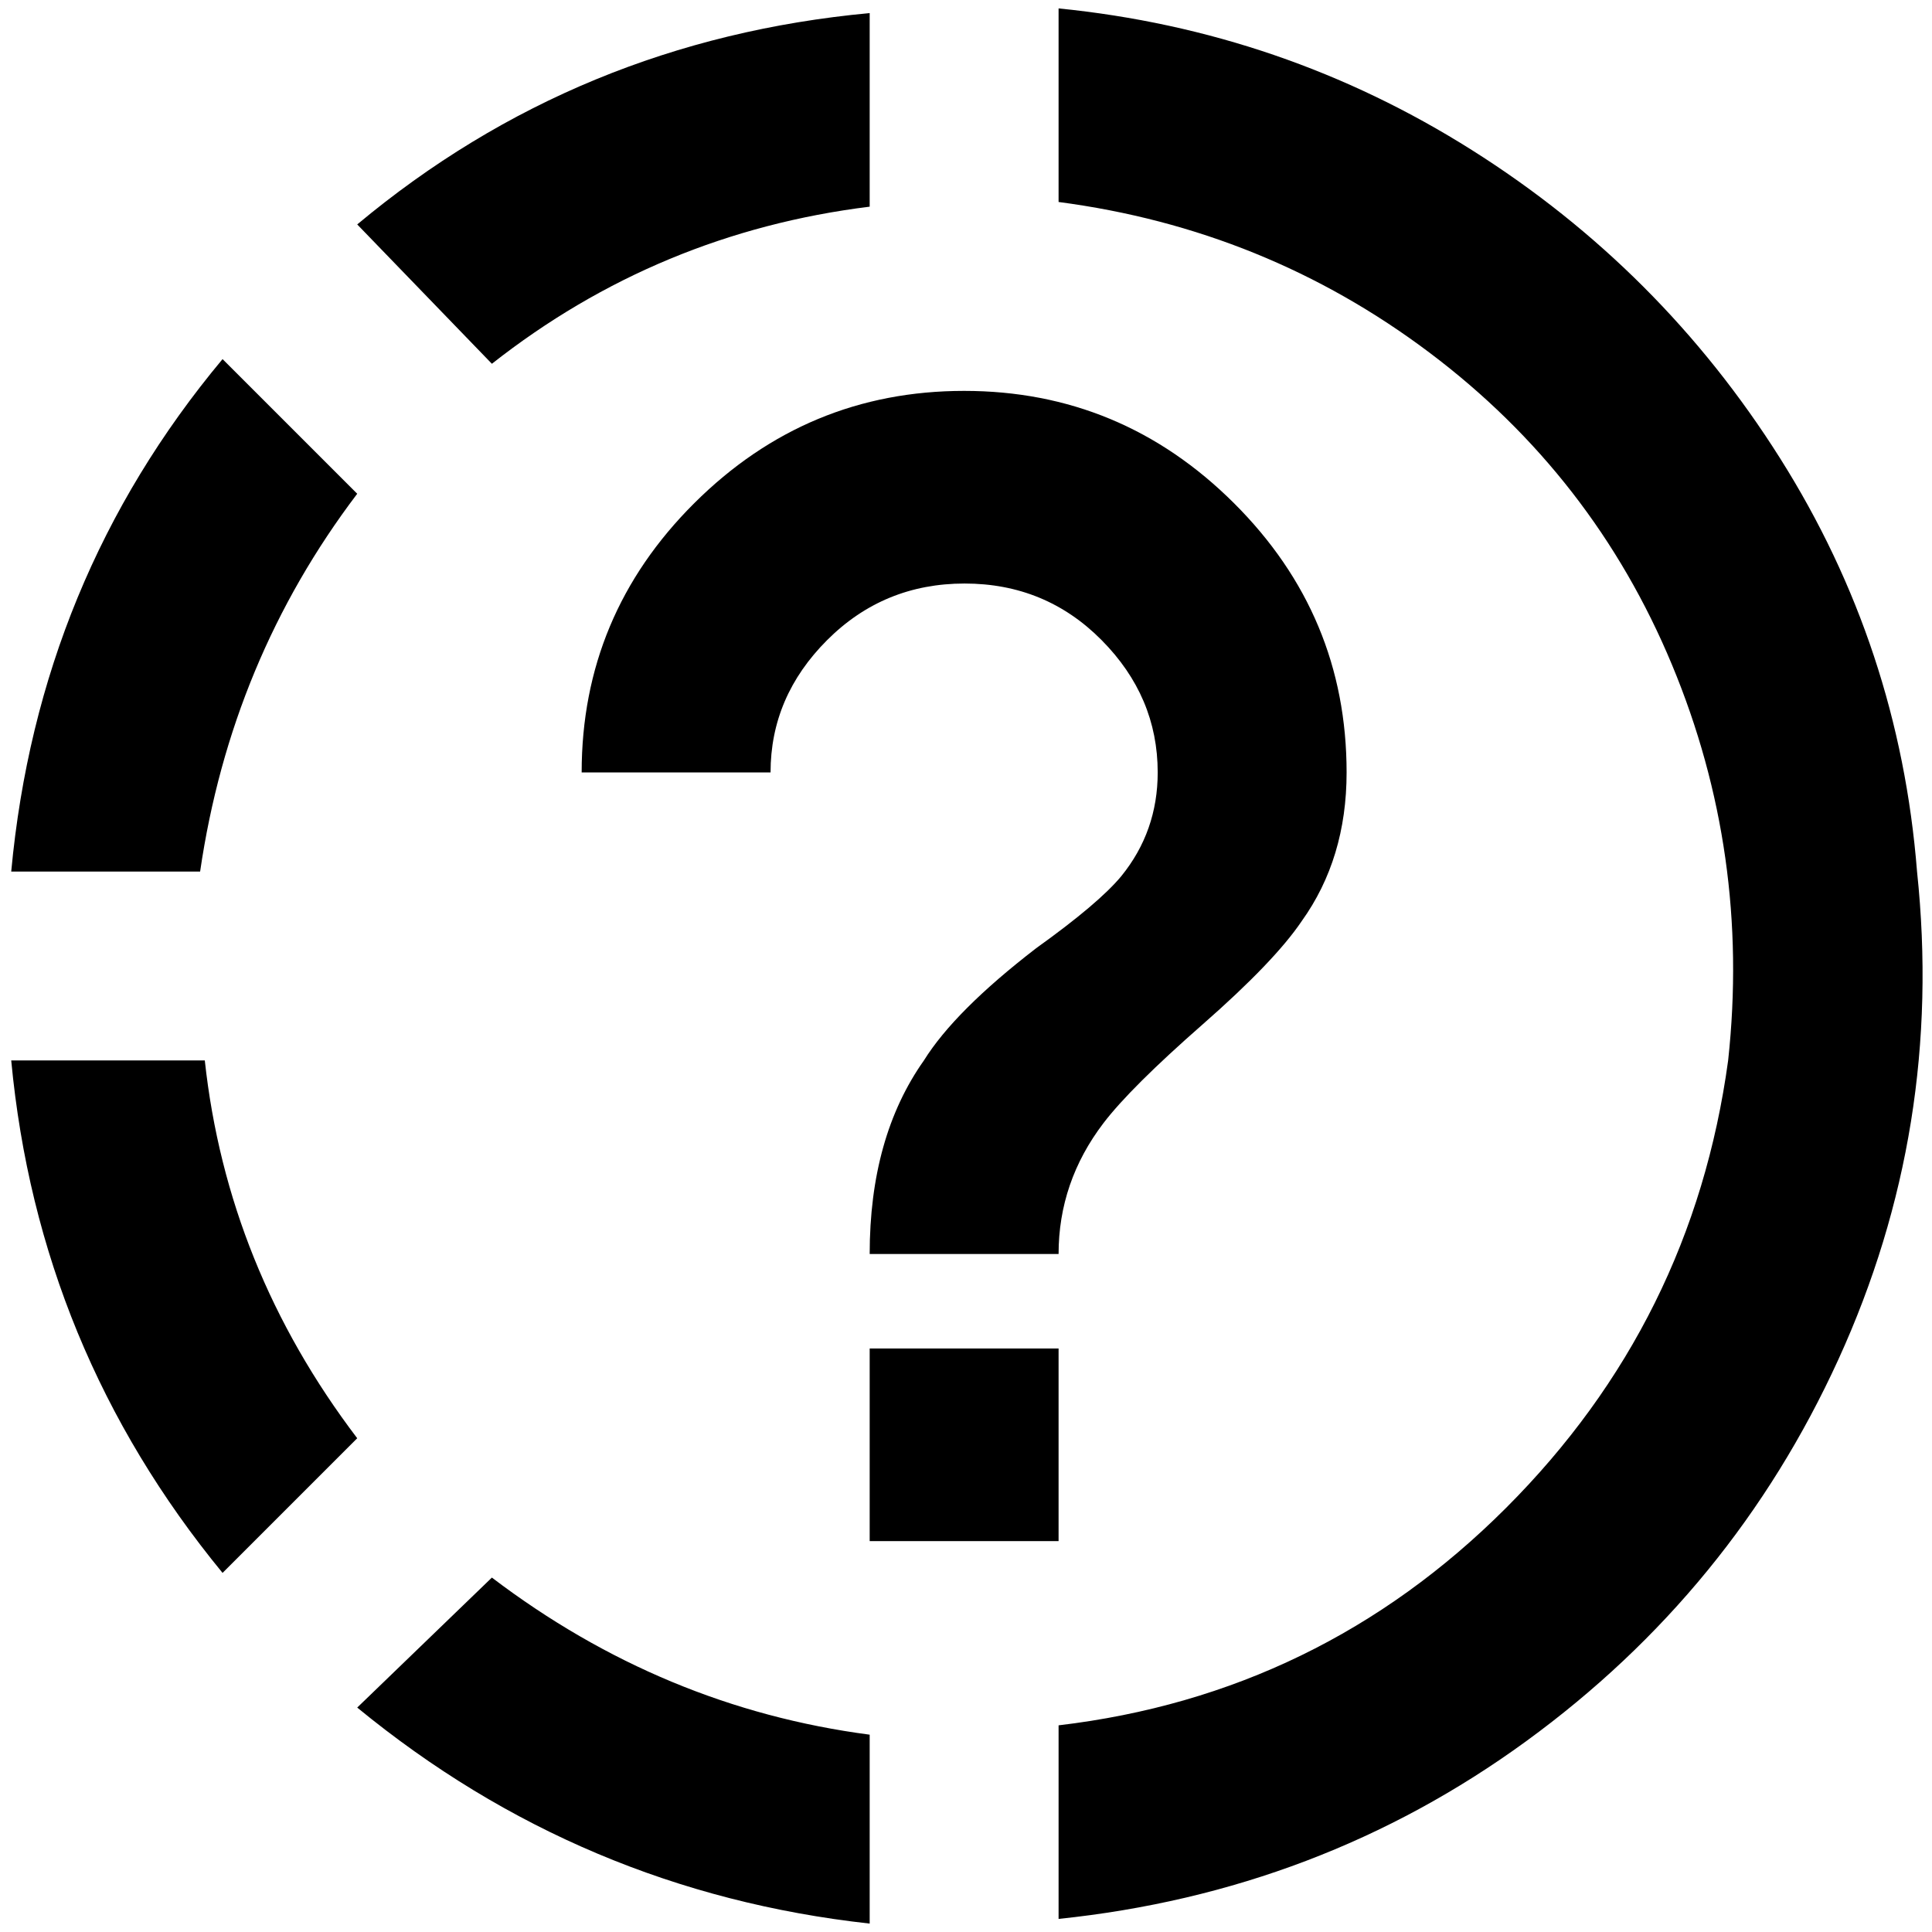 <?xml version="1.0" standalone="no"?>
<!DOCTYPE svg PUBLIC "-//W3C//DTD SVG 1.1//EN" "http://www.w3.org/Graphics/SVG/1.1/DTD/svg11.dtd" >
<svg xmlns="http://www.w3.org/2000/svg" xmlns:xlink="http://www.w3.org/1999/xlink" version="1.1" width="2048" height="2048" viewBox="-10 0 2066 2048">
   <path fill="currentColor"
d="M1122 0v207q221 29 396.5 161t259.5 334t60 423q-38 279 -237.5 478.5t-478.5 232.5v207q279 -29 500 -190t334 -408.5t84 -521.5q-19 -240 -146.5 -442t-329.5 -329.5t-442 -151.5zM920 5q-312 29 -548 226l144 149q178 -140 404 -168v-207zM228 375q-197 236 -226 548
h202q33 -226 168 -404zM2 1125q29 308 226 548l144 -144q-139 -183 -163 -404h-207zM516 1678l-144 139q240 197 548 231v-202q-221 -29 -404 -168zM1122 1639h-202v-206h202v206zM1122 1332h-202q0 -125 58 -207q33 -53 120 -120q67 -48 91 -77q39 -48 39 -111
q0 -81 -60 -141.5t-146.5 -60.5t-147 60.5t-60.5 141.5h-202q0 -168 120.5 -288t288.5 -120t288.5 120t120.5 288q0 92 -48 159q-29 43 -106 110.5t-106 105.5q-48 63 -48 140z" />
</svg>
